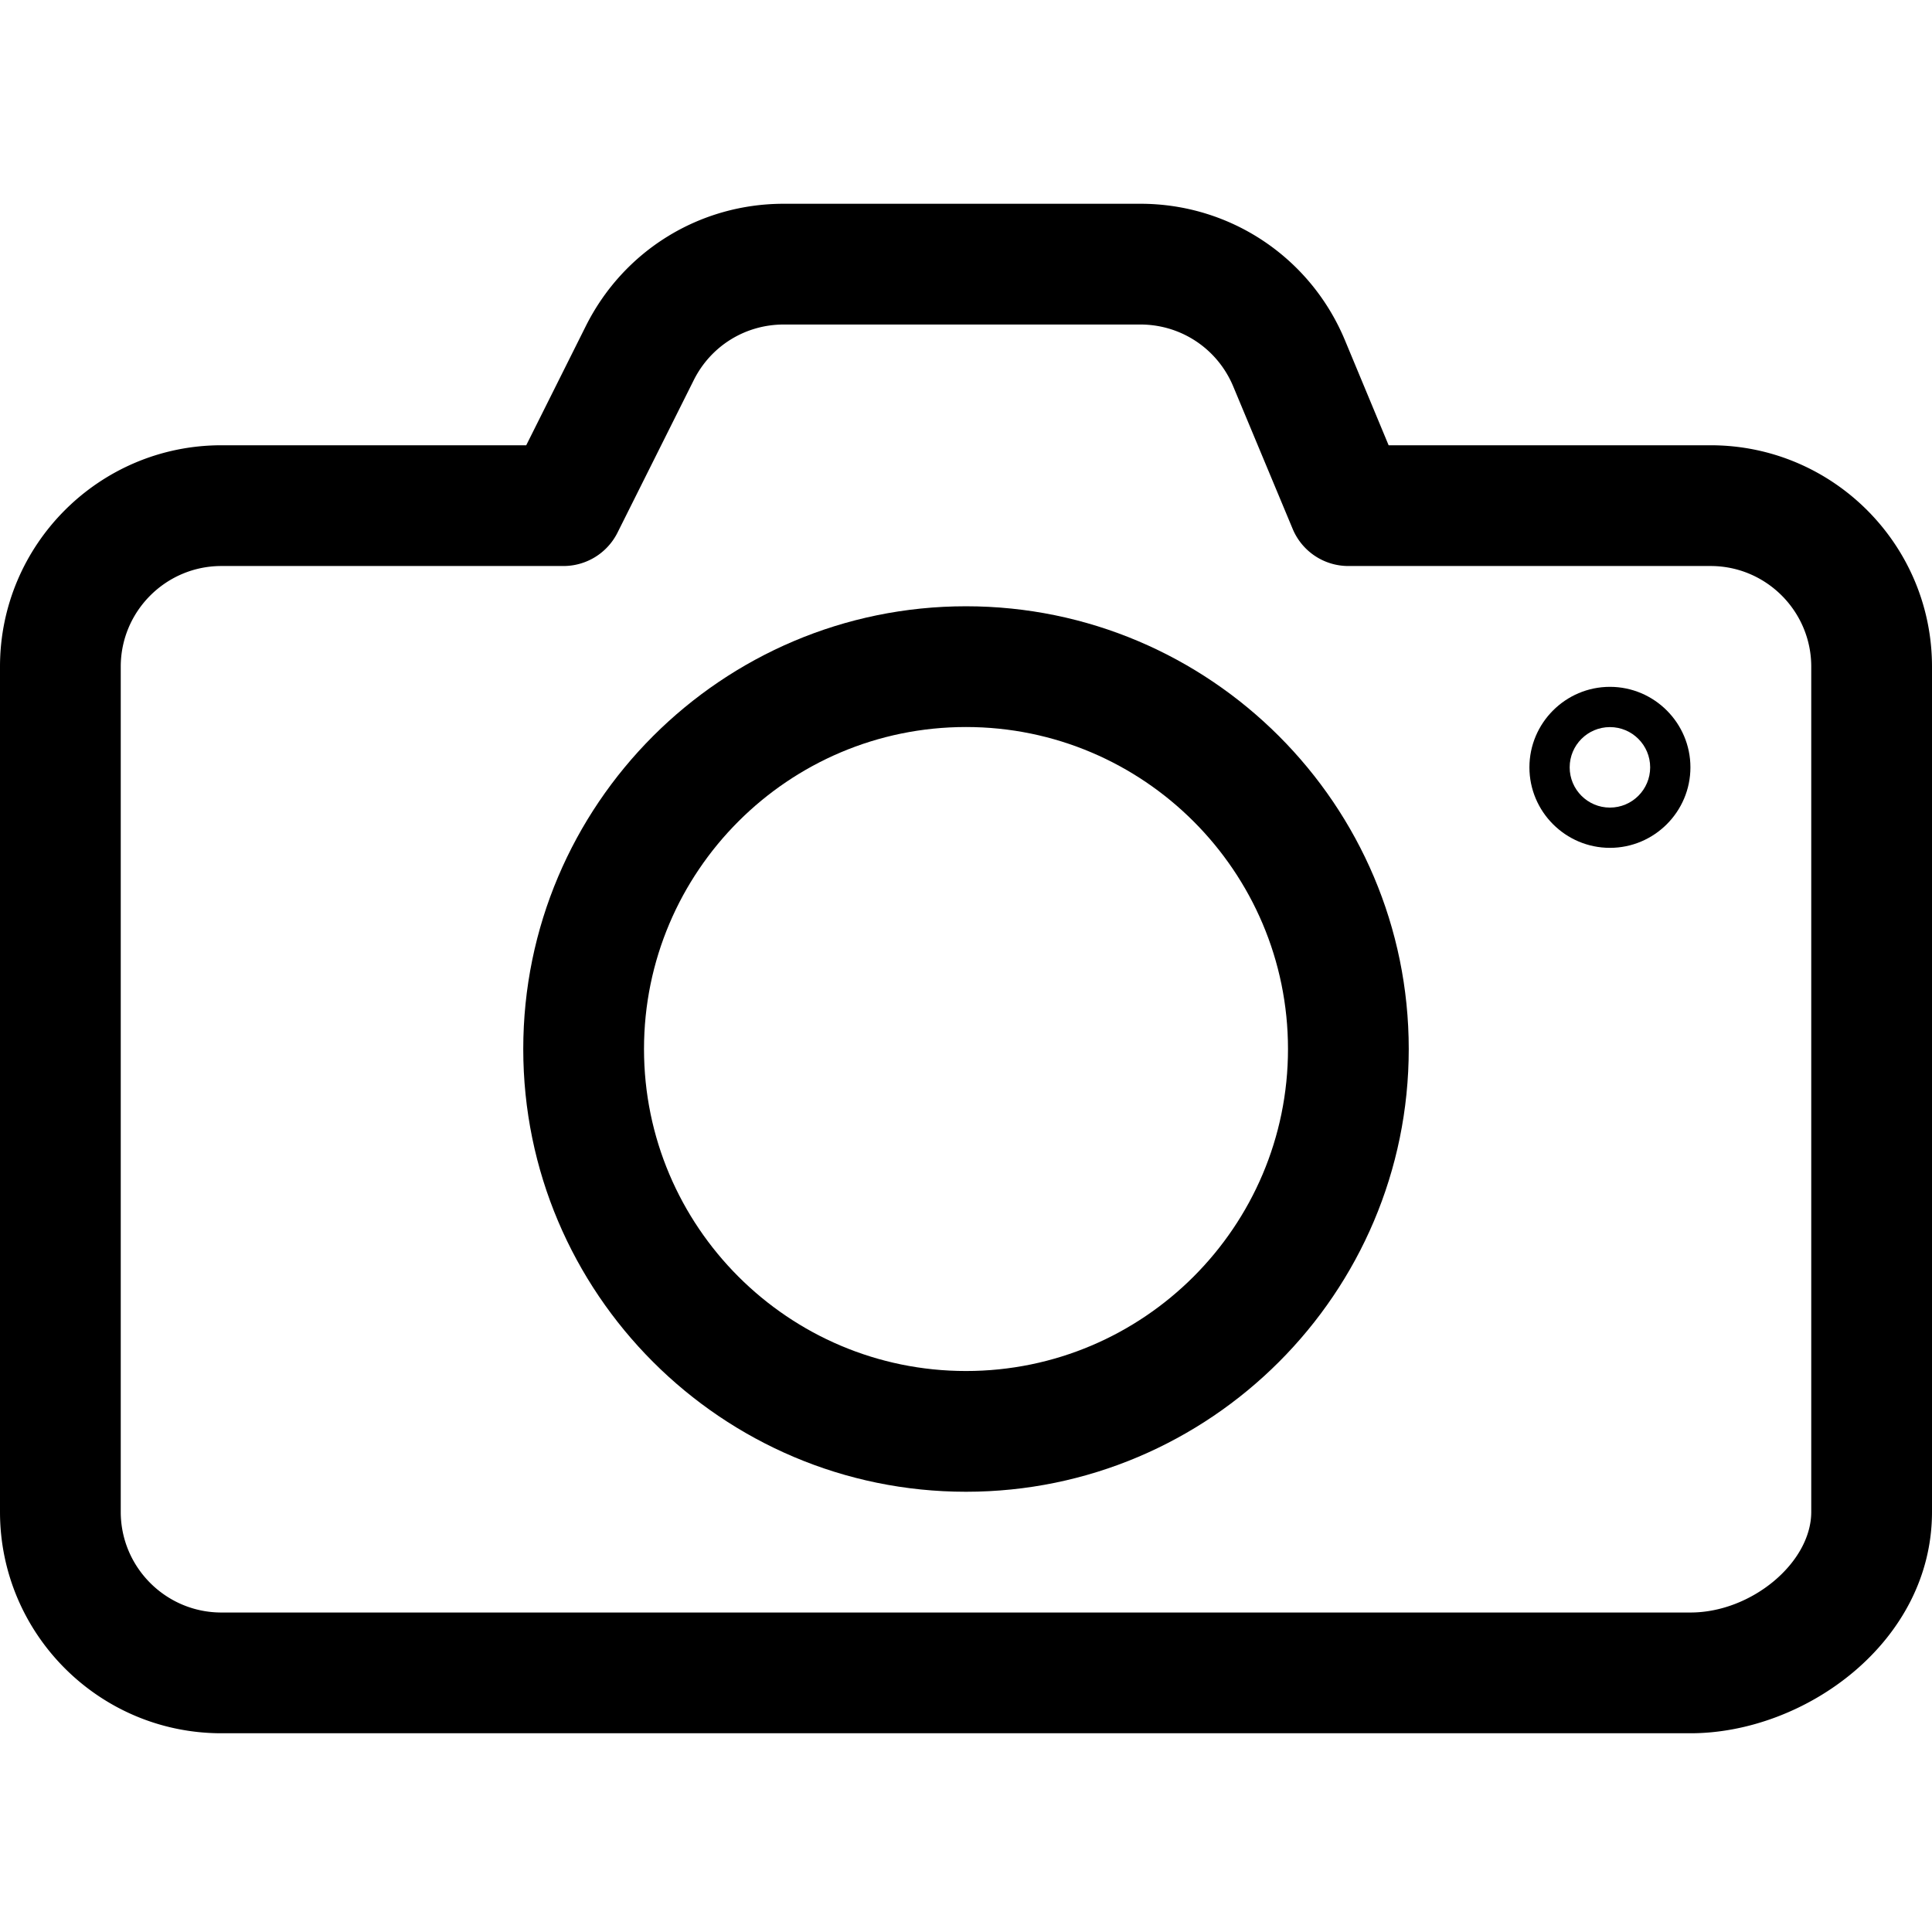 <svg height="512pt" viewBox="0 -53 512 511" width="512pt" xmlns="http://www.w3.org/2000/svg"><path d="M256 341.832c-64.703 0-117.332-52.629-117.332-117.332S191.297 107.168 256 107.168 373.332 159.797 373.332 224.5 320.703 341.832 256 341.832zm0-202.664c-47.063 0-85.332 38.27-85.332 85.332s38.27 85.332 85.332 85.332 85.332-38.27 85.332-85.332-38.27-85.332-85.332-85.332zm0 0"/><path d="M448 405.832H58.668C26.305 405.832 0 379.532 0 347.168v-224C0 90.805 26.305 64.5 58.668 64.5h80.789l15.785-31.574C165.246 12.937 185.344.5 207.703.5h94.527c23.766 0 45.012 14.187 54.165 36.098L368 64.5h85.332C485.695 64.5 512 90.805 512 123.168v224c0 34.578-33.727 58.664-64 58.664zM58.668 96.5C43.968 96.5 32 108.469 32 123.168v224c0 14.7 11.969 26.664 26.668 26.664H448c16.148 0 32-13.203 32-26.664v-224c0-14.7-11.969-26.668-26.668-26.668h-96a15.985 15.985 0 01-14.762-9.836l-15.742-37.738c-4.16-9.985-13.805-16.426-24.621-16.426h-94.504c-10.156 0-19.308 5.652-23.851 14.742l-20.204 40.406a16.022 16.022 0 01-14.316 8.852zm0 0"/><path d="M426.645 171.188c-11.754 0-21.333-9.579-21.333-21.333 0-11.753 9.579-21.335 21.333-21.335 11.753 0 21.335 9.582 21.335 21.335 0 11.754-9.582 21.333-21.335 21.333zm0-32c-5.887 0-10.665 4.777-10.665 10.667 0 5.887 4.778 10.665 10.665 10.665 5.89 0 10.667-4.778 10.667-10.665 0-5.89-4.777-10.667-10.667-10.667zm0 0"/></svg>